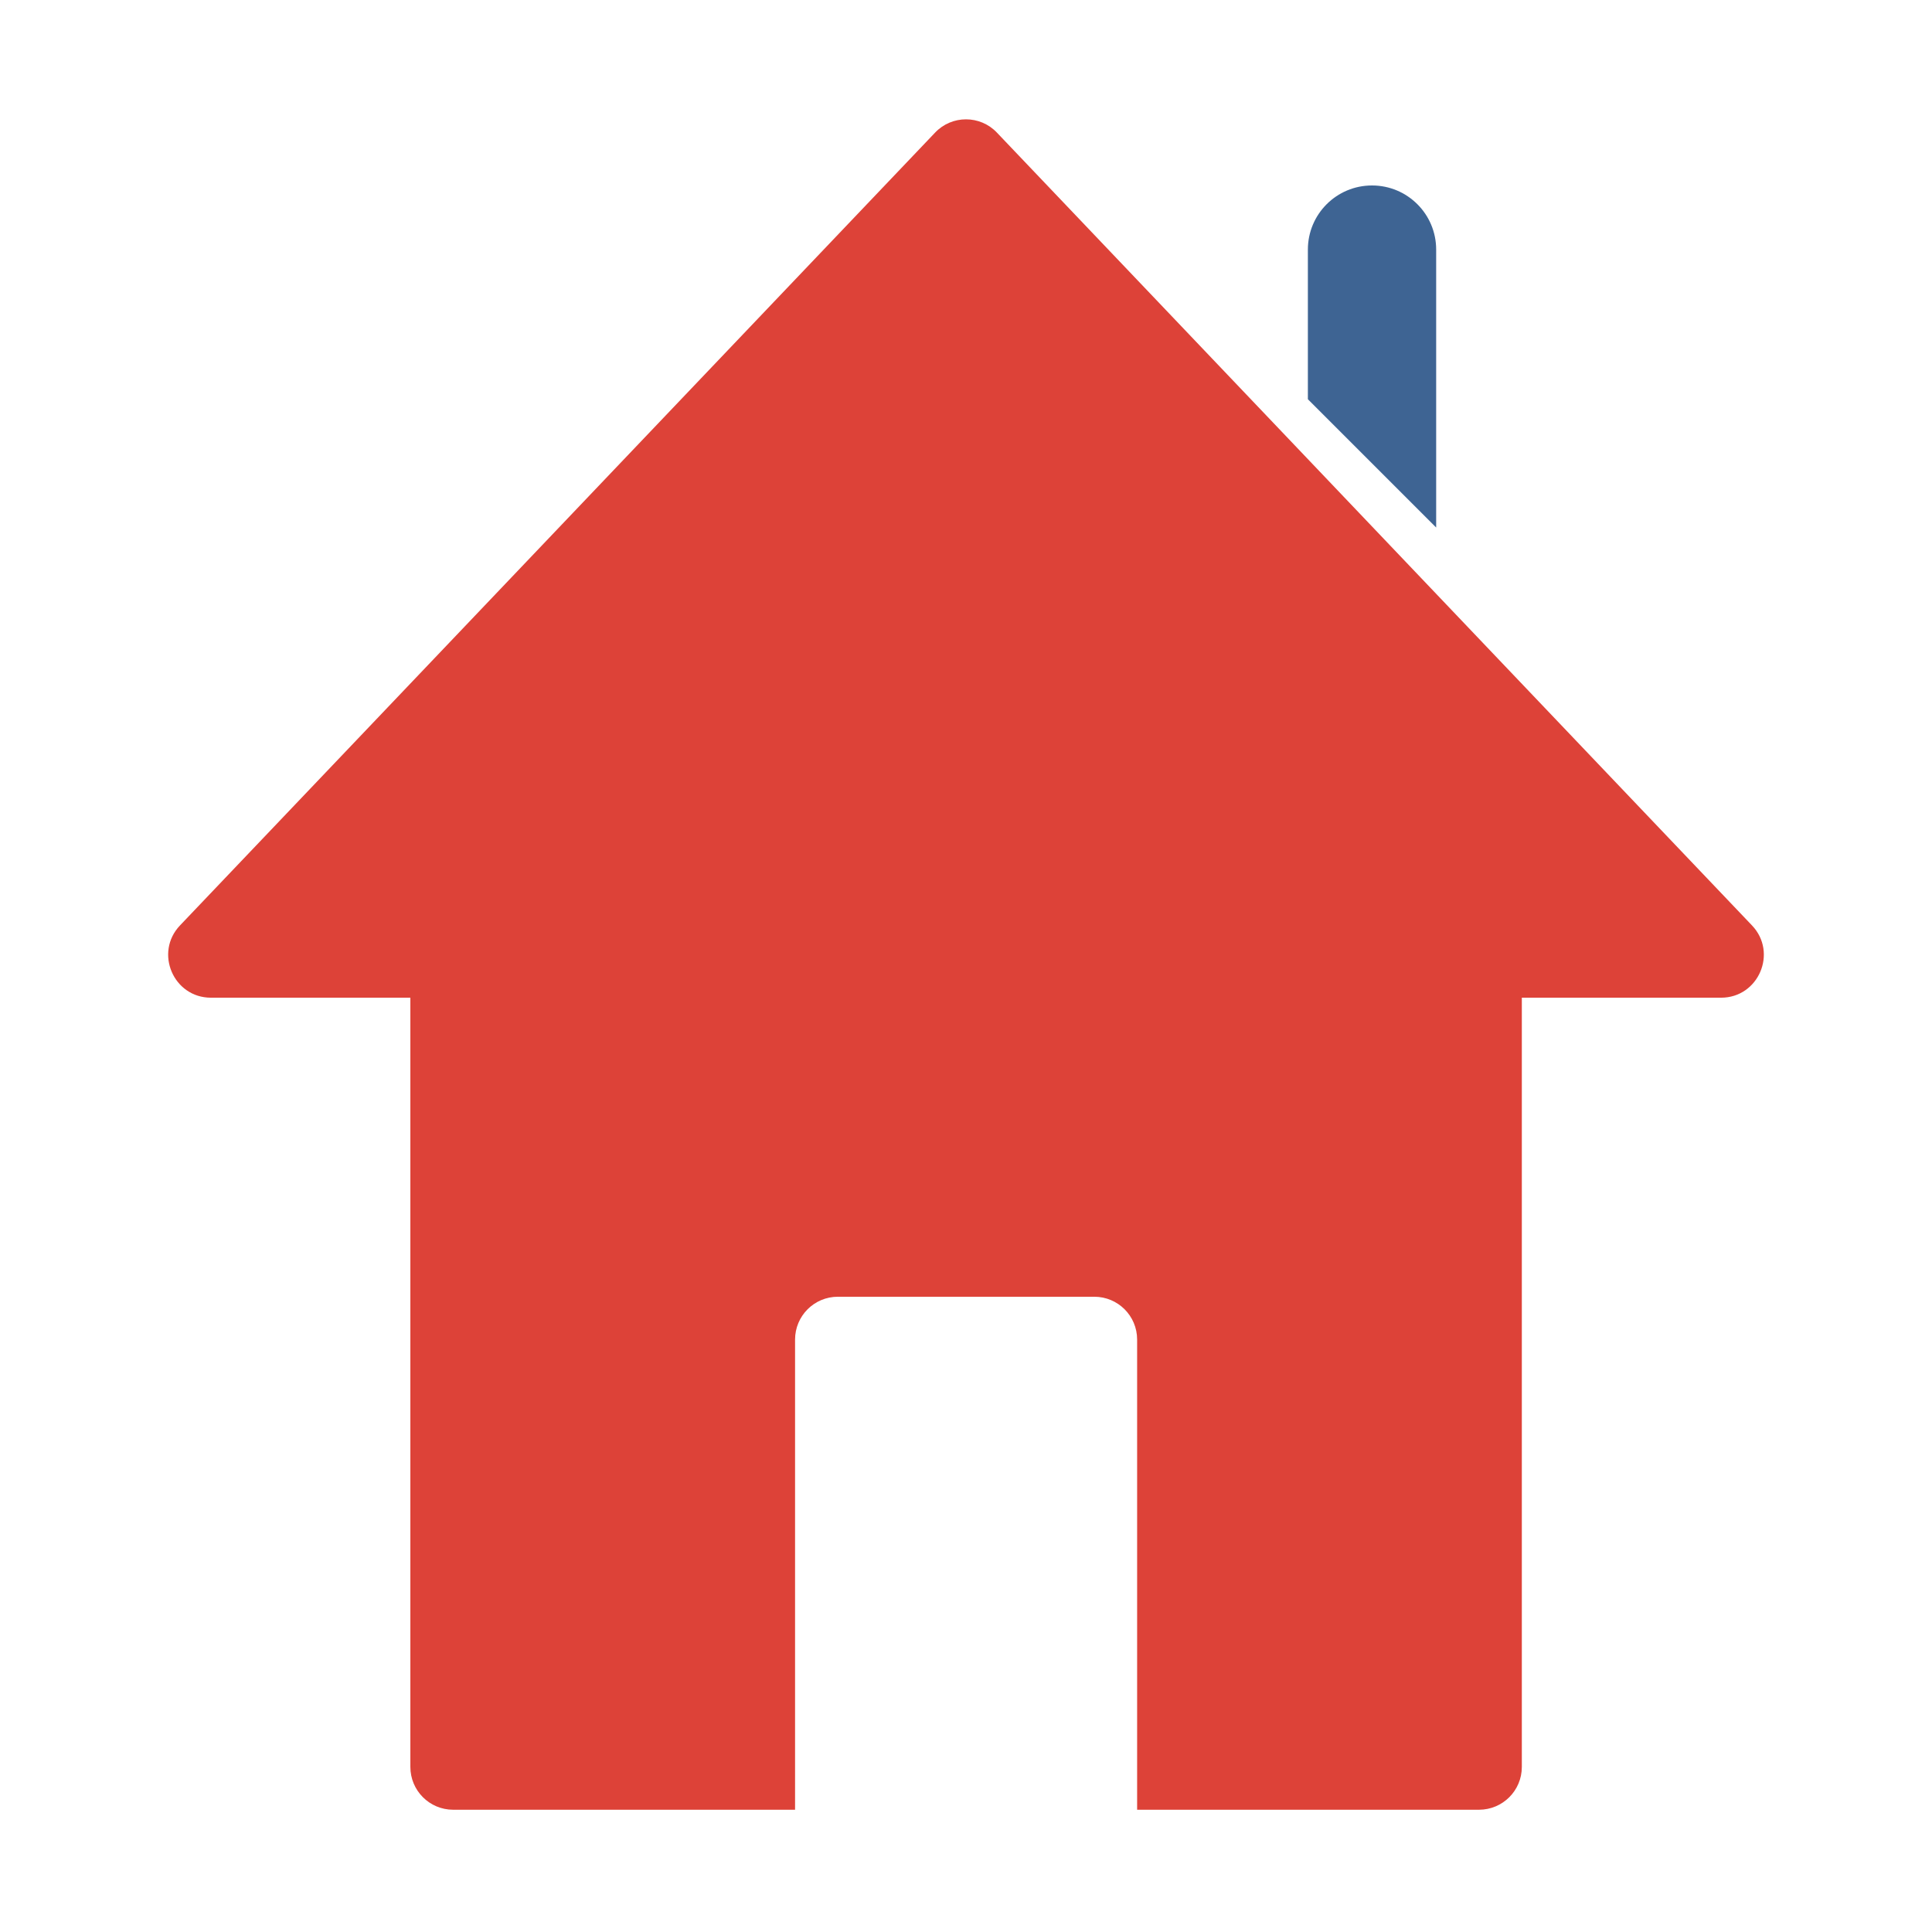 <?xml version="1.0" standalone="no"?><!DOCTYPE svg PUBLIC "-//W3C//DTD SVG 1.1//EN" "http://www.w3.org/Graphics/SVG/1.1/DTD/svg11.dtd"><svg t="1604739027742" class="icon" viewBox="0 0 1024 1024" version="1.1" xmlns="http://www.w3.org/2000/svg" p-id="21816" xmlns:xlink="http://www.w3.org/1999/xlink" width="9" height="9"><defs><style type="text/css"></style></defs><path d="M761.2 279.6l-68-68v-79.3c0-18.8 15.2-34 34-34s34 15.2 34 34v147.3z" fill="#3E6493" p-id="21817"></path><path d="M528.4 70.3l400.2 420.2c13.7 14.4 3.5 38.3-16.4 38.3H111.8c-19.9 0-30.1-23.9-16.4-38.3L495.6 70.3c8.9-9.4 23.9-9.4 32.8 0z" fill="#DD4238" p-id="21818"></path><path d="M217.5 506.1v430.4c0 12.5 10.1 22.7 22.7 22.7h181.2V710c0-12.5 10.1-22.7 22.7-22.7H580c12.5 0 22.7 10.1 22.7 22.7v249.2h181.2c12.5 0 22.7-10.1 22.7-22.7V506.1H217.5z" fill="#DD4238" p-id="21819"></path></svg>